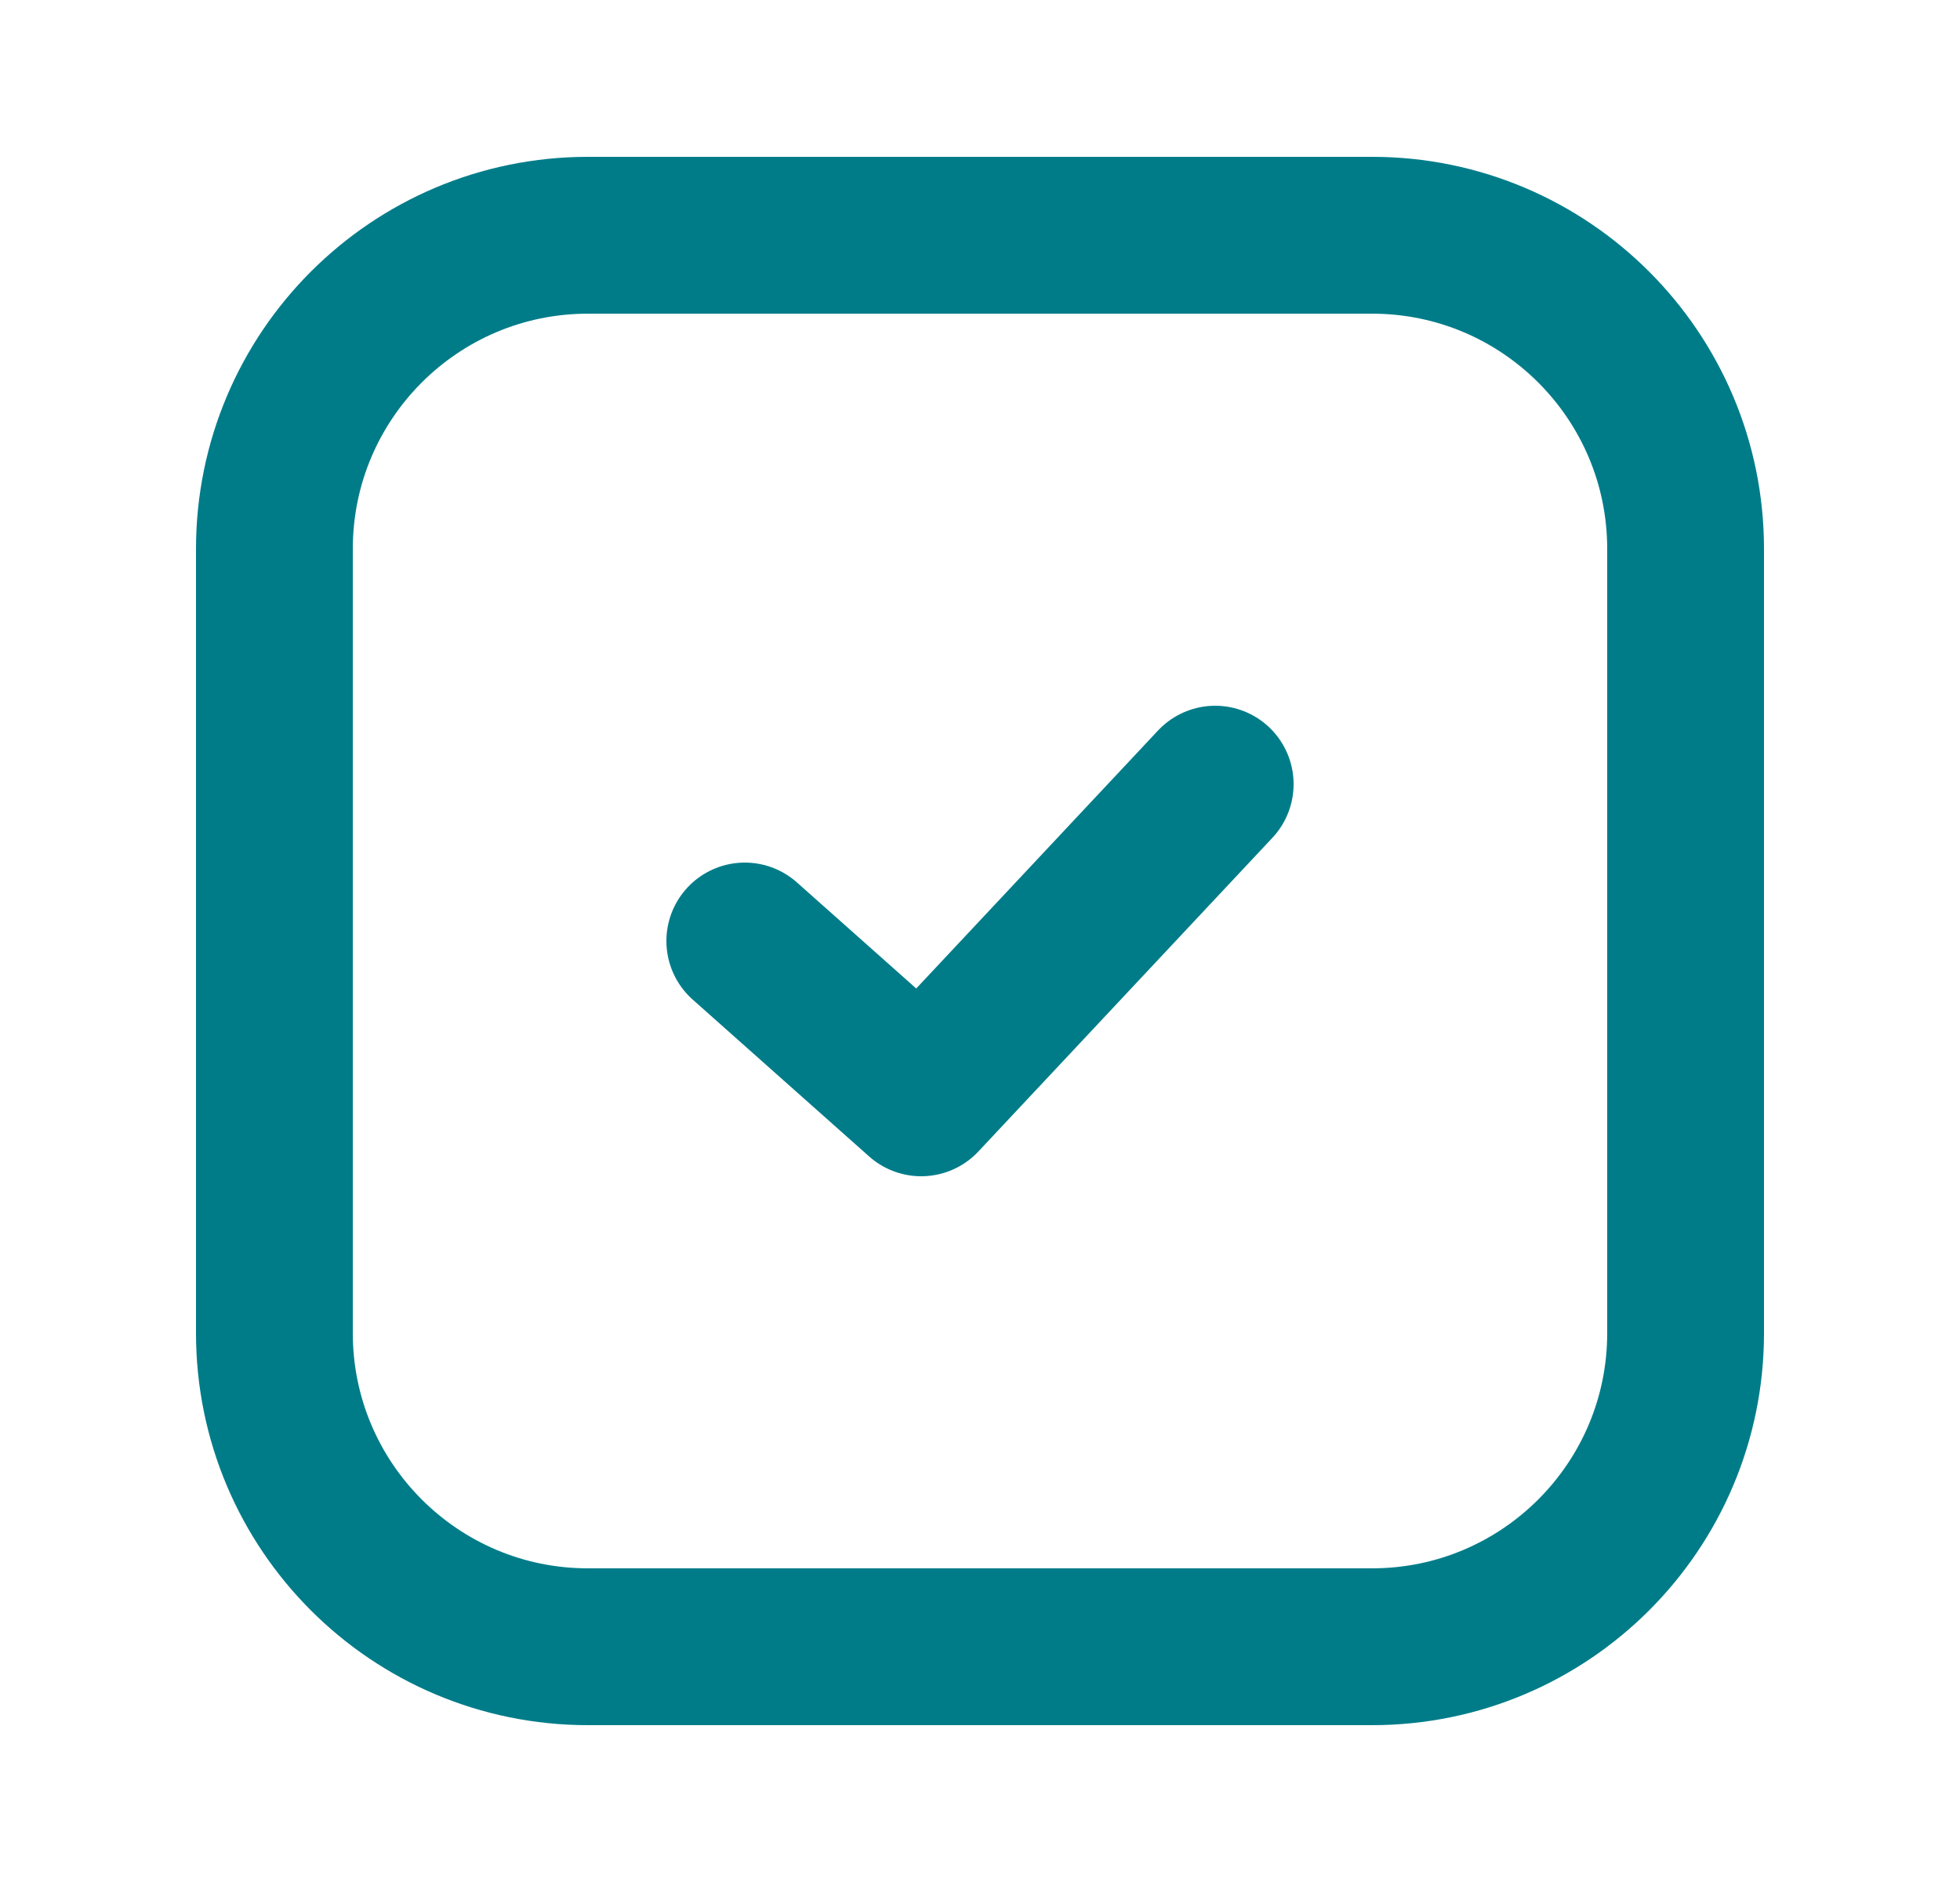 <svg width="25" height="24" viewBox="0 0 25 24" fill="none" xmlns="http://www.w3.org/2000/svg">
<path d="M17.5 3H7.5C5.291 3 3.5 4.791 3.5 7V17C3.5 19.209 5.291 21 7.5 21H17.5C19.709 21 21.5 19.209 21.5 17V7C21.5 4.791 19.709 3 17.5 3Z" stroke="#007C89" stroke-width="2" stroke-linecap="round" stroke-linejoin="round"/>
<path d="M9.5 12L11.75 14L15.5 10" stroke="#007C89" stroke-width="2" stroke-linecap="round" stroke-linejoin="round"/>
</svg>
